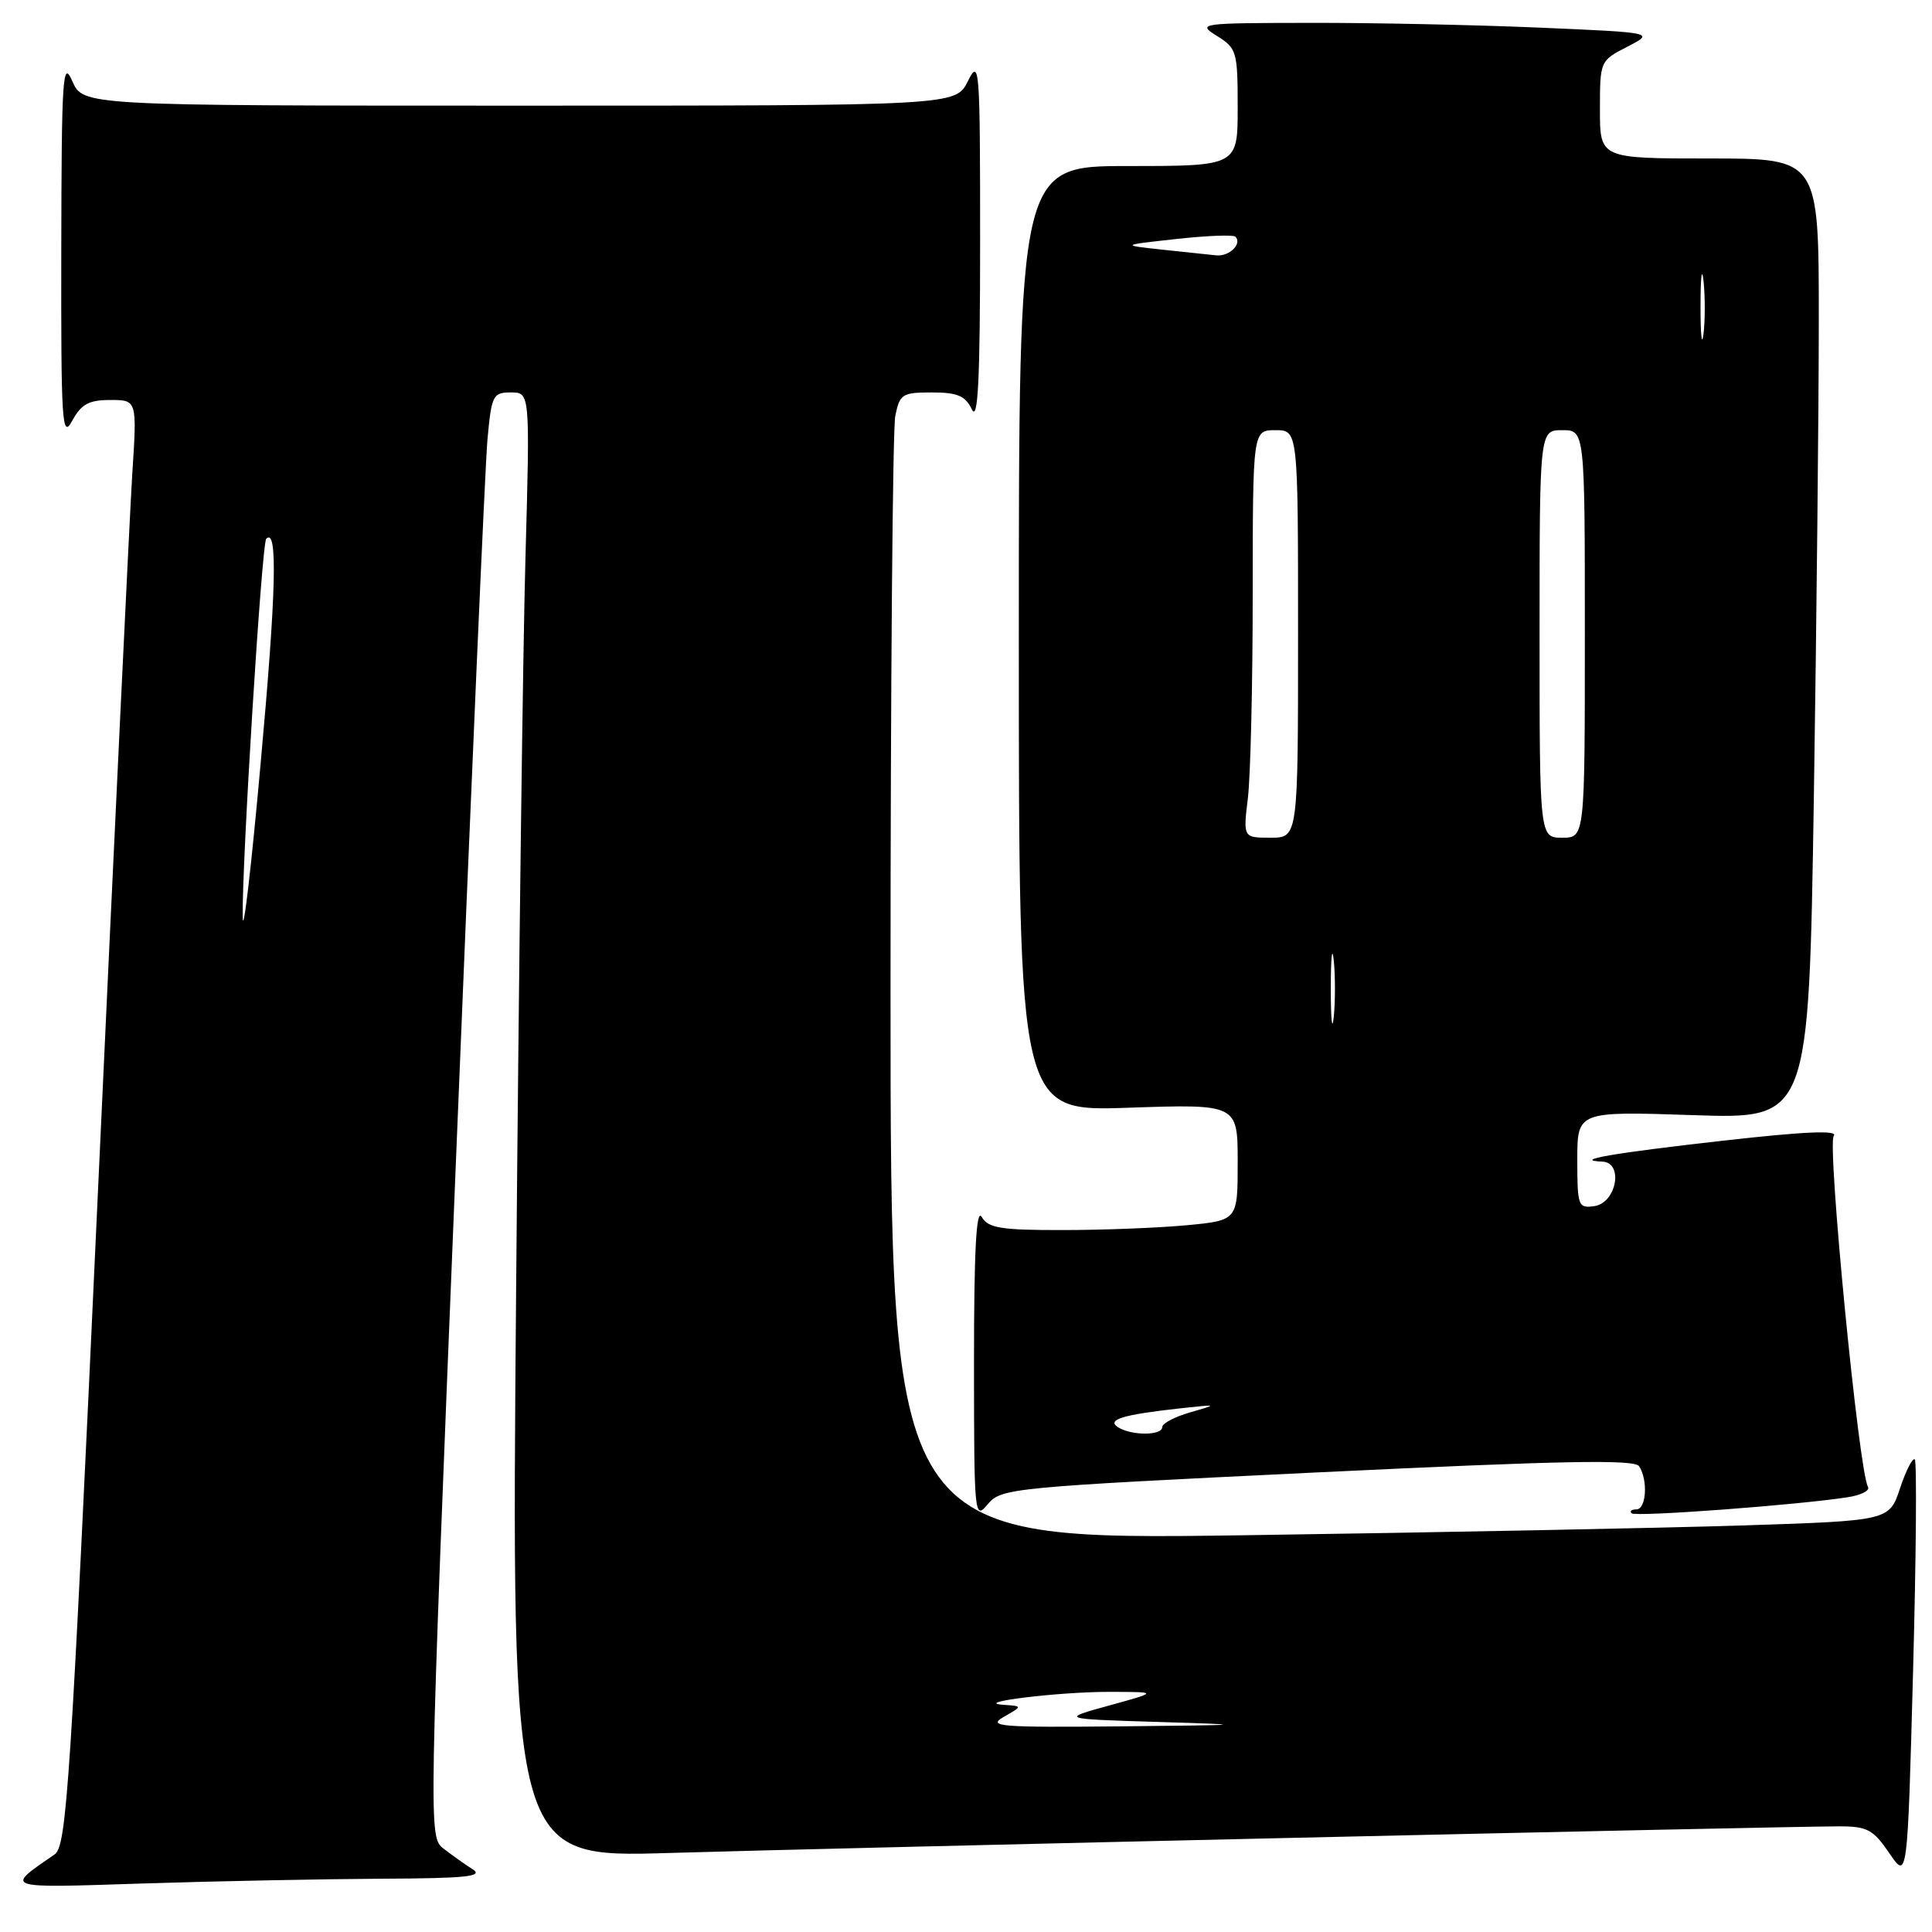 <?xml version="1.0" encoding="UTF-8" standalone="no"?>
<!DOCTYPE svg PUBLIC "-//W3C//DTD SVG 1.1//EN" "http://www.w3.org/Graphics/SVG/1.1/DTD/svg11.dtd" >
<svg xmlns="http://www.w3.org/2000/svg" xmlns:xlink="http://www.w3.org/1999/xlink" version="1.1" viewBox="0 0 256 256">
 <g >
 <path fill="currentColor"
d=" M 50.50 248.94 C 61.73 248.89 64.13 248.65 62.63 247.69 C 61.60 247.04 59.87 245.80 58.77 244.95 C 56.79 243.41 56.79 243.13 60.41 153.95 C 62.40 104.75 64.28 61.69 64.59 58.25 C 65.13 52.37 65.31 52.00 67.70 52.00 C 70.23 52.00 70.23 52.00 69.63 73.75 C 69.29 85.71 68.73 129.40 68.39 170.83 C 67.75 246.16 67.75 246.16 88.63 245.53 C 110.46 244.87 236.41 242.00 243.71 242.00 C 247.42 242.00 248.22 242.43 250.34 245.55 C 252.75 249.10 252.75 249.10 253.49 221.50 C 253.90 206.32 254.00 193.67 253.72 193.39 C 253.44 193.10 252.56 194.82 251.77 197.19 C 250.34 201.50 250.34 201.50 230.92 202.13 C 220.24 202.47 190.46 203.06 164.75 203.43 C 118.00 204.09 118.00 204.09 118.00 131.17 C 118.00 91.06 118.28 56.84 118.63 55.12 C 119.21 52.22 119.54 52.00 123.47 52.00 C 126.86 52.00 127.91 52.44 128.78 54.25 C 129.59 55.93 129.87 50.33 129.87 32.00 C 129.87 8.76 129.79 7.67 128.25 10.75 C 126.64 14.00 126.64 14.00 68.82 14.00 C 11.01 14.00 11.01 14.00 9.58 10.75 C 8.31 7.83 8.16 10.08 8.12 33.00 C 8.08 56.15 8.22 58.25 9.57 55.75 C 10.77 53.55 11.77 53.00 14.61 53.00 C 18.16 53.00 18.16 53.00 17.53 62.75 C 17.19 68.11 15.13 111.20 12.95 158.50 C 9.36 236.56 8.83 244.61 7.25 245.71 C 0.59 250.30 0.23 250.18 19.00 249.57 C 28.62 249.26 42.80 248.98 50.50 248.94 Z  M 174.58 195.10 C 207.11 193.54 216.61 193.35 217.20 194.29 C 218.39 196.16 218.14 200.00 216.83 200.00 C 216.19 200.00 215.90 200.24 216.19 200.52 C 216.69 201.02 238.01 199.44 244.78 198.40 C 246.58 198.13 247.81 197.51 247.52 197.02 C 246.31 195.08 242.08 151.61 242.98 150.52 C 243.64 149.73 239.19 149.92 228.38 151.14 C 213.72 152.79 208.20 153.74 212.32 153.92 C 215.17 154.04 214.20 159.40 211.25 159.82 C 209.12 160.12 209.00 159.81 209.00 153.69 C 209.00 147.25 209.00 147.25 224.34 147.76 C 239.67 148.28 239.67 148.28 240.34 105.97 C 240.70 82.71 241.00 54.07 241.00 42.34 C 241.00 21.00 241.00 21.00 226.50 21.00 C 212.00 21.00 212.00 21.00 212.00 14.52 C 212.00 8.09 212.02 8.04 215.63 6.19 C 219.26 4.32 219.26 4.32 203.97 3.66 C 195.56 3.30 181.89 3.01 173.59 3.03 C 158.96 3.05 158.58 3.10 161.25 4.76 C 163.87 6.38 164.00 6.84 164.00 14.23 C 164.00 22.00 164.00 22.00 149.50 22.00 C 135.00 22.00 135.00 22.00 135.00 84.64 C 135.00 147.28 135.00 147.28 149.50 146.78 C 164.00 146.29 164.00 146.29 164.00 154.00 C 164.00 161.71 164.00 161.71 157.25 162.35 C 153.54 162.70 146.13 162.99 140.80 162.99 C 132.61 163.00 130.94 162.73 130.08 161.25 C 129.36 160.02 129.06 165.76 129.06 180.50 C 129.07 200.97 129.11 201.45 130.89 199.31 C 132.67 197.19 133.96 197.06 174.58 195.10 Z  M 133.00 227.50 C 135.50 226.07 135.50 226.07 133.00 225.90 C 128.60 225.60 140.25 224.17 147.00 224.18 C 153.50 224.19 153.50 224.19 147.00 225.98 C 140.50 227.77 140.50 227.77 153.50 228.17 C 165.74 228.54 165.45 228.58 148.50 228.75 C 132.45 228.91 130.77 228.77 133.00 227.50 Z  M 32.16 121.50 C 32.04 114.56 34.68 71.98 35.28 71.39 C 36.81 69.85 36.61 78.34 34.55 101.00 C 33.29 115.03 32.21 124.25 32.16 121.50 Z  M 148.15 189.12 C 146.57 188.11 148.80 187.44 156.50 186.60 C 161.38 186.07 161.41 186.08 157.75 187.13 C 155.69 187.72 154.00 188.60 154.00 189.10 C 154.00 190.24 149.94 190.25 148.15 189.12 Z  M 176.34 131.00 C 176.34 126.88 176.51 125.19 176.73 127.25 C 176.94 129.31 176.94 132.69 176.73 134.75 C 176.51 136.81 176.34 135.12 176.34 131.00 Z  M 165.35 105.75 C 165.70 102.86 165.99 90.71 165.99 78.75 C 166.00 57.00 166.00 57.00 169.00 57.00 C 172.00 57.00 172.00 57.00 172.00 84.00 C 172.00 111.00 172.00 111.00 168.36 111.00 C 164.72 111.00 164.72 111.00 165.35 105.75 Z  M 204.00 84.00 C 204.00 57.00 204.00 57.00 207.00 57.00 C 210.00 57.00 210.00 57.00 210.00 84.00 C 210.00 111.00 210.00 111.00 207.00 111.00 C 204.00 111.00 204.00 111.00 204.00 84.00 Z  M 225.33 40.50 C 225.33 36.65 225.51 35.20 225.73 37.27 C 225.95 39.35 225.94 42.50 225.72 44.27 C 225.50 46.05 225.32 44.35 225.33 40.50 Z  M 154.00 33.08 C 148.50 32.48 148.50 32.48 155.85 31.67 C 159.89 31.22 163.42 31.09 163.70 31.36 C 164.63 32.29 162.90 34.00 161.19 33.84 C 160.26 33.75 157.03 33.41 154.00 33.08 Z "/>
</g>
</svg>